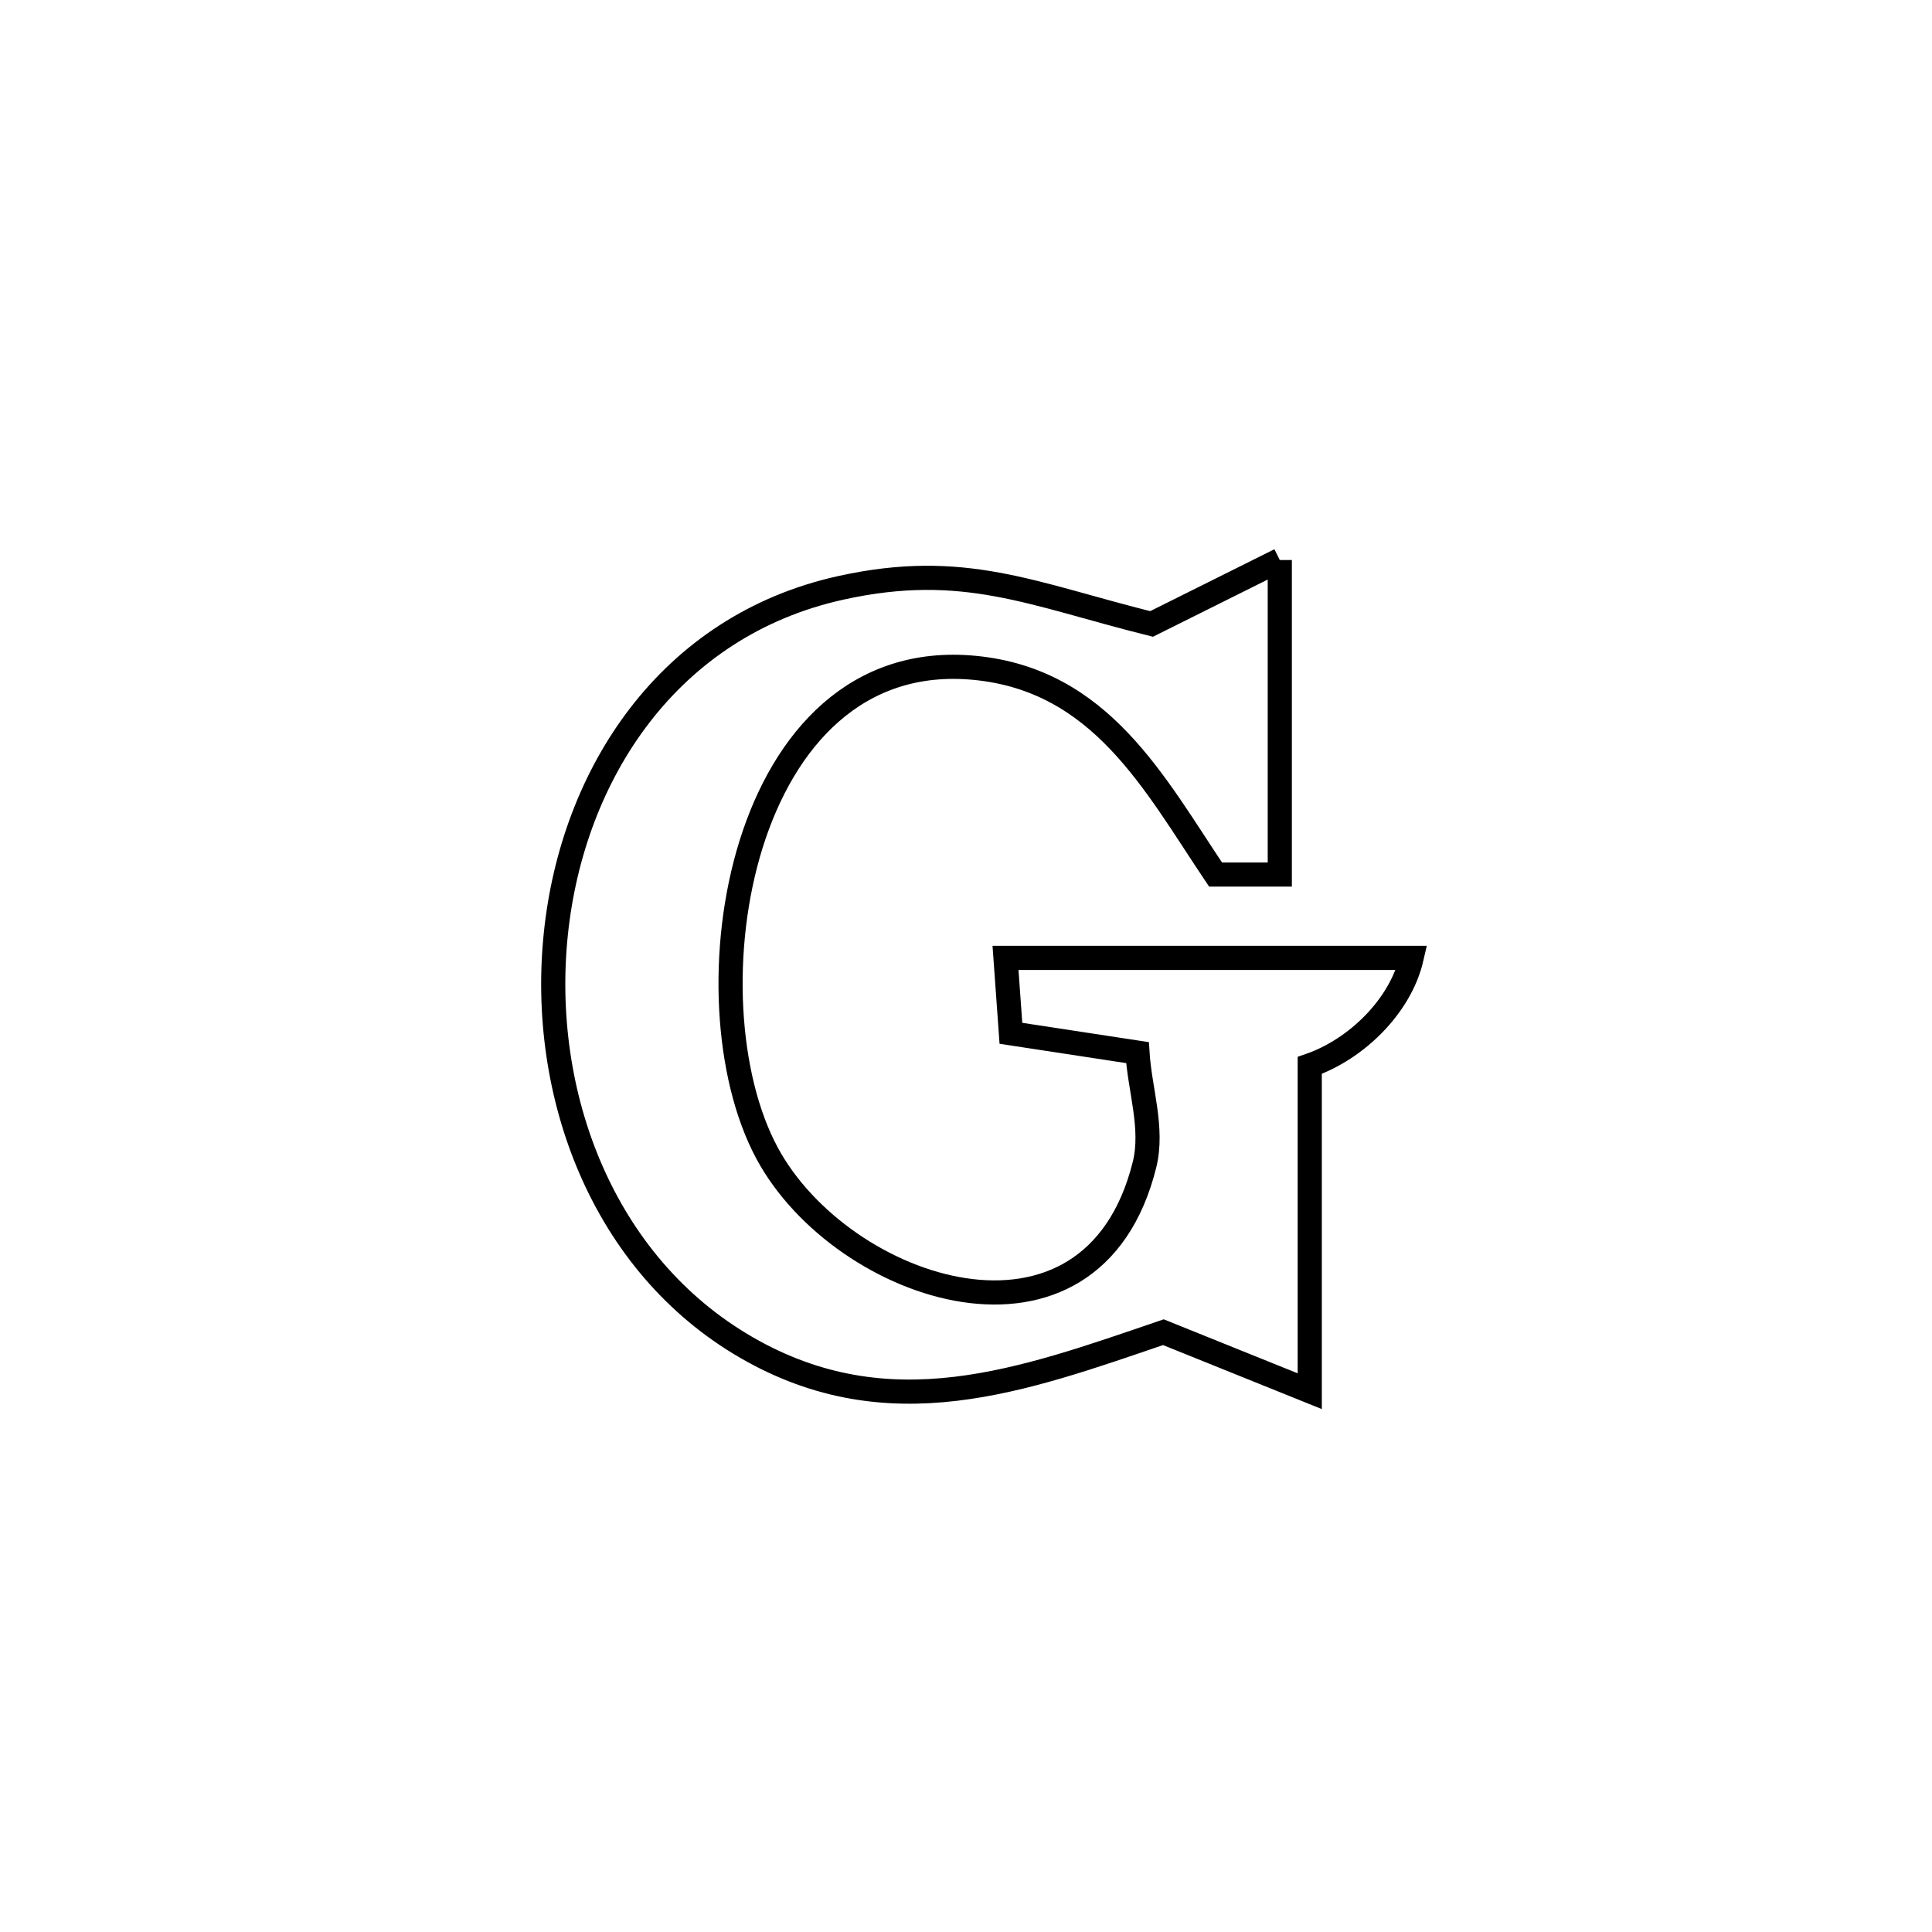 <svg xmlns="http://www.w3.org/2000/svg" viewBox="0.0 0.0 24.0 24.0" height="200px" width="200px"><path fill="none" stroke="black" stroke-width=".3" stroke-opacity="1.0"  filling="0" d="M15.898 6.957 L15.898 6.957 C15.898 8.259 15.898 9.562 15.898 10.864 L15.898 10.864 C15.632 10.864 15.366 10.864 15.1 10.864 L15.1 10.864 C14.34 9.732 13.677 8.445 12.104 8.296 C10.641 8.157 9.739 9.184 9.331 10.485 C8.924 11.787 9.012 13.364 9.529 14.325 C10.458 16.05 13.568 17.09 14.218 14.466 C14.329 14.015 14.159 13.539 14.13 13.076 L14.13 13.076 C13.606 12.996 13.082 12.916 12.558 12.836 L12.558 12.836 C12.536 12.523 12.514 12.211 12.491 11.899 L12.491 11.899 C14.173 11.899 15.855 11.899 17.536 11.899 L17.536 11.899 C17.399 12.497 16.85 13.034 16.27 13.235 L16.27 13.235 C16.27 14.584 16.27 15.933 16.27 17.282 L16.27 17.282 C15.664 17.038 15.058 16.793 14.452 16.549 L14.452 16.549 C12.697 17.148 11.048 17.761 9.279 16.743 C7.478 15.706 6.698 13.582 6.905 11.599 C7.111 9.616 8.304 7.774 10.447 7.302 C11.971 6.966 12.817 7.38 14.305 7.751 L14.305 7.751 C14.836 7.486 15.367 7.221 15.898 6.957 L15.898 6.957"></path></svg>